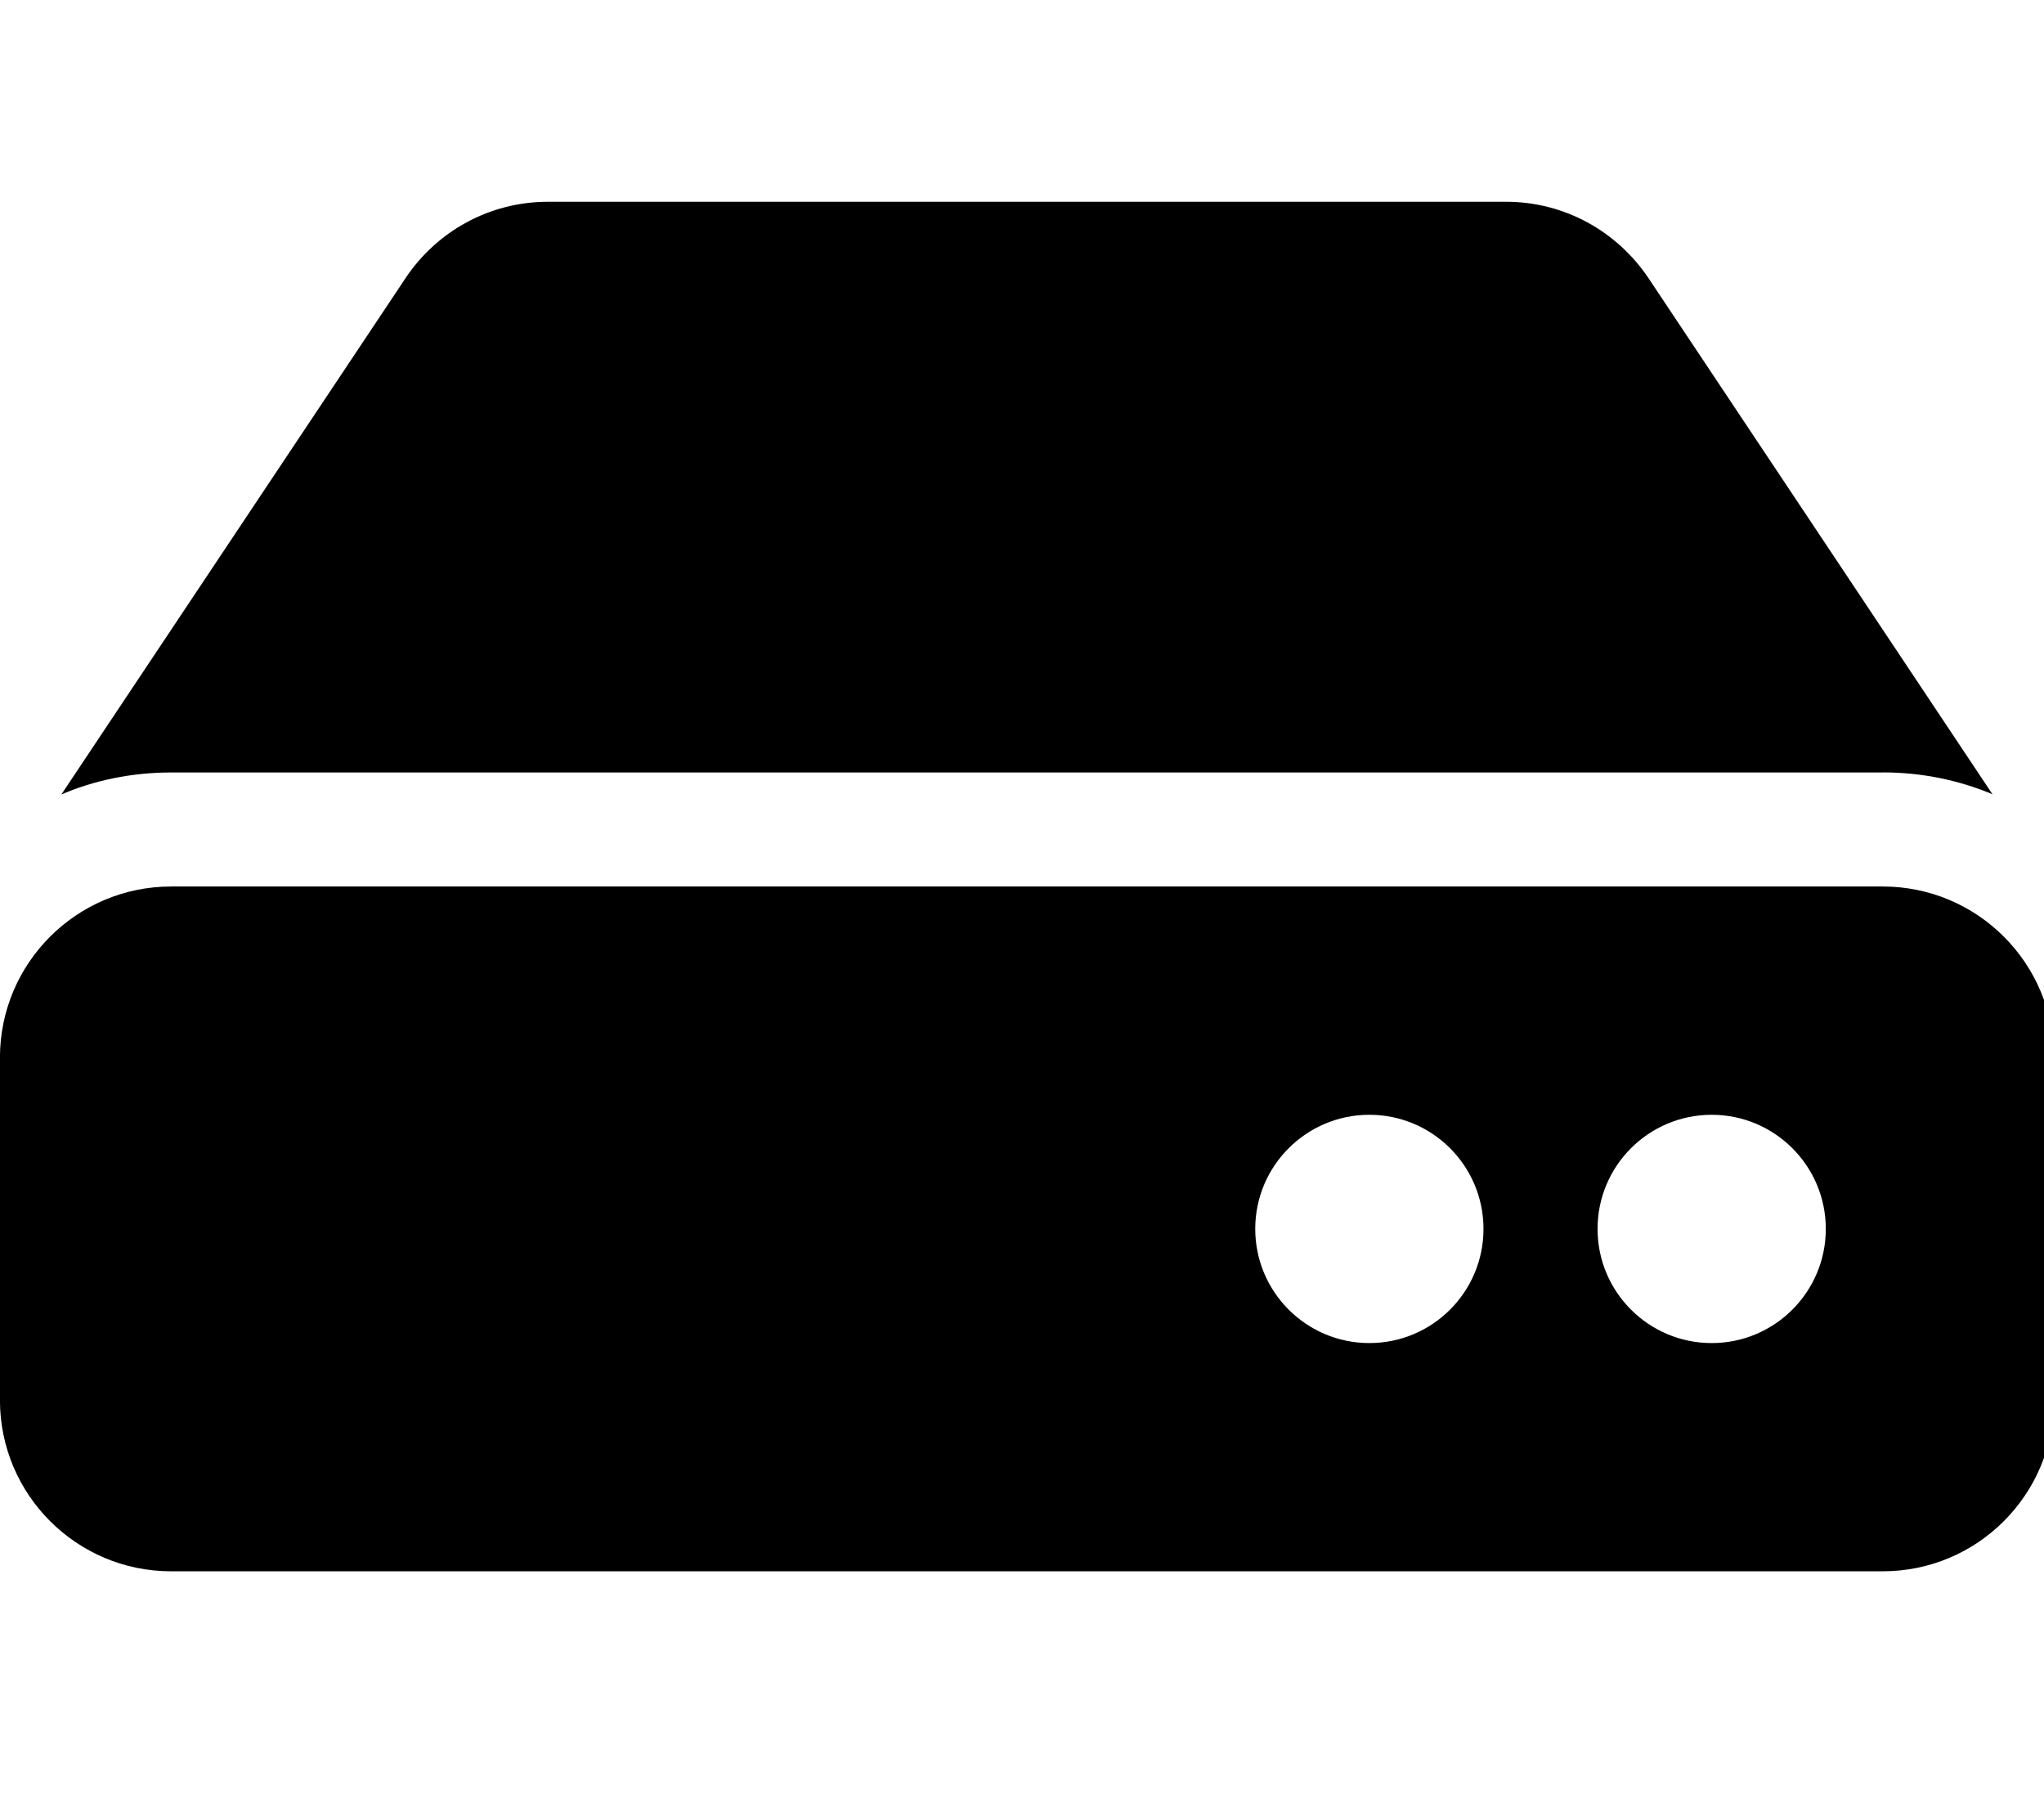 <!-- Generated by IcoMoon.io -->
<svg version="1.1" xmlns="http://www.w3.org/2000/svg" width="36" height="32" viewBox="0 0 36 32">
<title>hdd1</title>
<path d="M36.176 18.626v6.029c0 1.665-1.35 3.015-3.015 3.015h-30.147c-1.665 0-3.015-1.35-3.015-3.015v-6.029c0-1.665 1.35-3.015 3.015-3.015h30.147c1.665 0 3.015 1.35 3.015 3.015zM33.162 13.602c0.001 0 0.003 0 0.004 0 0.696 0 1.359 0.142 1.961 0.399l-0.033-0.012-6.062-9.094c-0.548-0.814-1.467-1.342-2.508-1.342h-16.871c-1.042 0-1.96 0.528-2.502 1.332l-0.007 0.011-6.063 9.094c0.57-0.245 1.232-0.387 1.929-0.387 0.002 0 0.003 0 0.005 0h30.147zM30.147 19.631c-1.11 0-2.010 0.9-2.010 2.010s0.9 2.010 2.010 2.010 2.010-0.9 2.010-2.010-0.9-2.010-2.010-2.010zM24.118 19.631c-1.11 0-2.010 0.9-2.010 2.010s0.9 2.010 2.010 2.010 2.010-0.9 2.010-2.010-0.9-2.010-2.010-2.010z"></path>
</svg>
